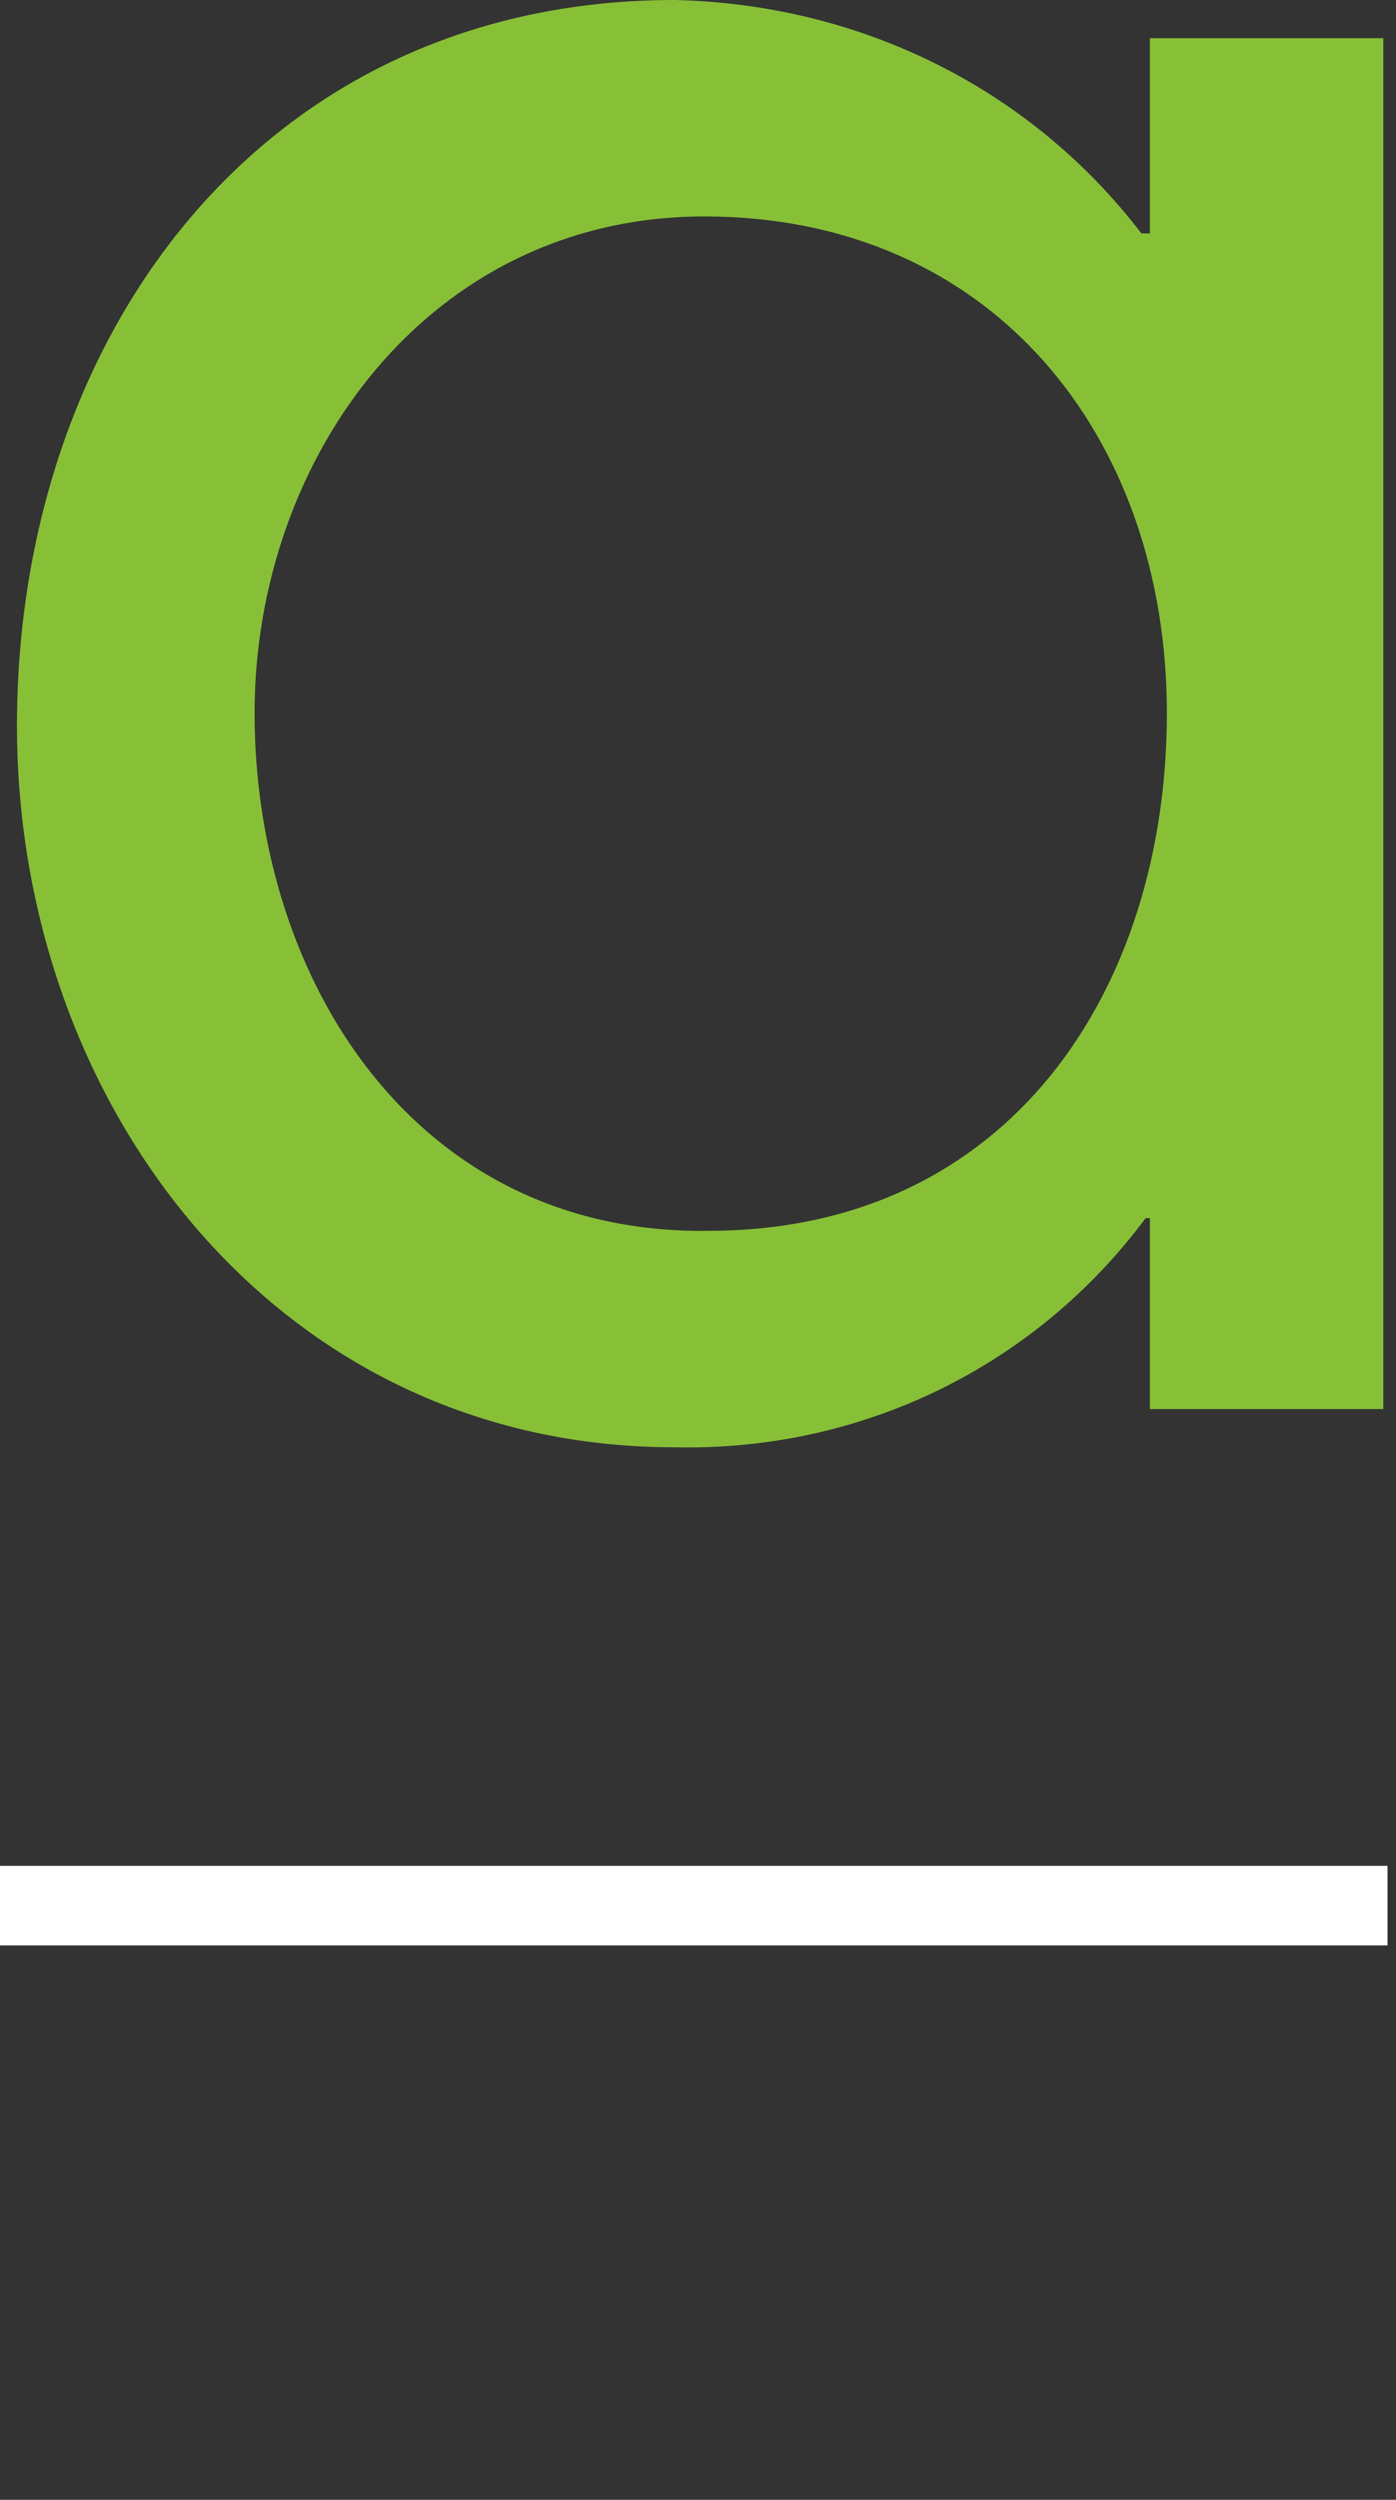 <?xml version="1.0" encoding="utf-8"?>
<!-- Generator: Adobe Illustrator 22.0.1, SVG Export Plug-In . SVG Version: 6.00 Build 0)  -->
<svg version="1.1" id="Calque_1" xmlns="http://www.w3.org/2000/svg" xmlns:xlink="http://www.w3.org/1999/xlink" x="0px" y="0px"
	 viewBox="0 0 32.9 58.9" style="enable-background:new 0 0 32.9 58.9;" xml:space="preserve">
<rect x="0" y="0" width="32.9" height="58.9" fill="#333333" stroke="none"/>
<style type="text/css">
	.st0{fill:#9AC31C;}
	.st1{clip-path:url(#SVGID_2_);}
	.st2{fill:none;stroke:#FFFFFF;stroke-width:1.88;stroke-miterlimit:10;}
	.st3{clip-path:url(#SVGID_4_);}
	.st4{fill:#87C037;}
	.st5{clip-path:url(#SVGID_6_);}
	.st6{fill:none;stroke:#FFFFFF;stroke-width:1.875;stroke-miterlimit:10;}
	.st7{fill:#88BE3B;}
</style>
<title>monogramme_fondgris</title>
<g id="Calque_2_1_">
	<g id="Calque_1-2">
		<path class="st0" d="M0.5,45.4"/>
		<g>
			<g>
				<defs>
					<rect id="SVGID_1_" x="-1.1" y="0" width="35.7" height="46.6"/>
				</defs>
				<clipPath id="SVGID_2_">
					<use xlink:href="#SVGID_1_"  style="overflow:visible;"/>
				</clipPath>
				<g class="st1">
					<path class="st2" d="M33.1,45.4"/>
				</g>
			</g>
		</g>
		<g>
			<g>
				<defs>
					<rect id="SVGID_3_" x="-259.4" y="-418.4" width="841.9" height="595.3"/>
				</defs>
				<clipPath id="SVGID_4_">
					<use xlink:href="#SVGID_3_"  style="overflow:visible;"/>
				</clipPath>
				<g class="st3">
					<path class="st4" d="M15.9,0C6.2,0,0.4,7.9,0.4,17.1c0,8.9,6.1,17,15.5,17c4.4,0.1,8.5-1.9,11.1-5.4h0.1v4.5h5.5V0.9h-5.5v4.6
						h-0.2C24.3,2.1,20.3,0.1,15.9,0 M16.6,5.1c6.8,0,10.9,5.2,10.9,11.7S23.8,29,16.7,29C9.8,29.1,6,23.1,6,16.8
						C6,10.8,10.1,5.1,16.6,5.1"/>
				</g>
			</g>
		</g>
	</g>
</g>
<g>
	<g>
		<defs>
			<rect id="SVGID_5_" x="-1.5" y="-0.1" width="35.7" height="46.6"/>
		</defs>
		<clipPath id="SVGID_6_">
			<use xlink:href="#SVGID_5_"  style="overflow:visible;"/>
		</clipPath>
		<g class="st5">
			<path class="st2" d="M32.8,45.3L32.8,45.3z"/>
		</g>
	</g>
</g>
<path class="st6" d="M32.7,44.9H0H32.7z"/>
</svg>

